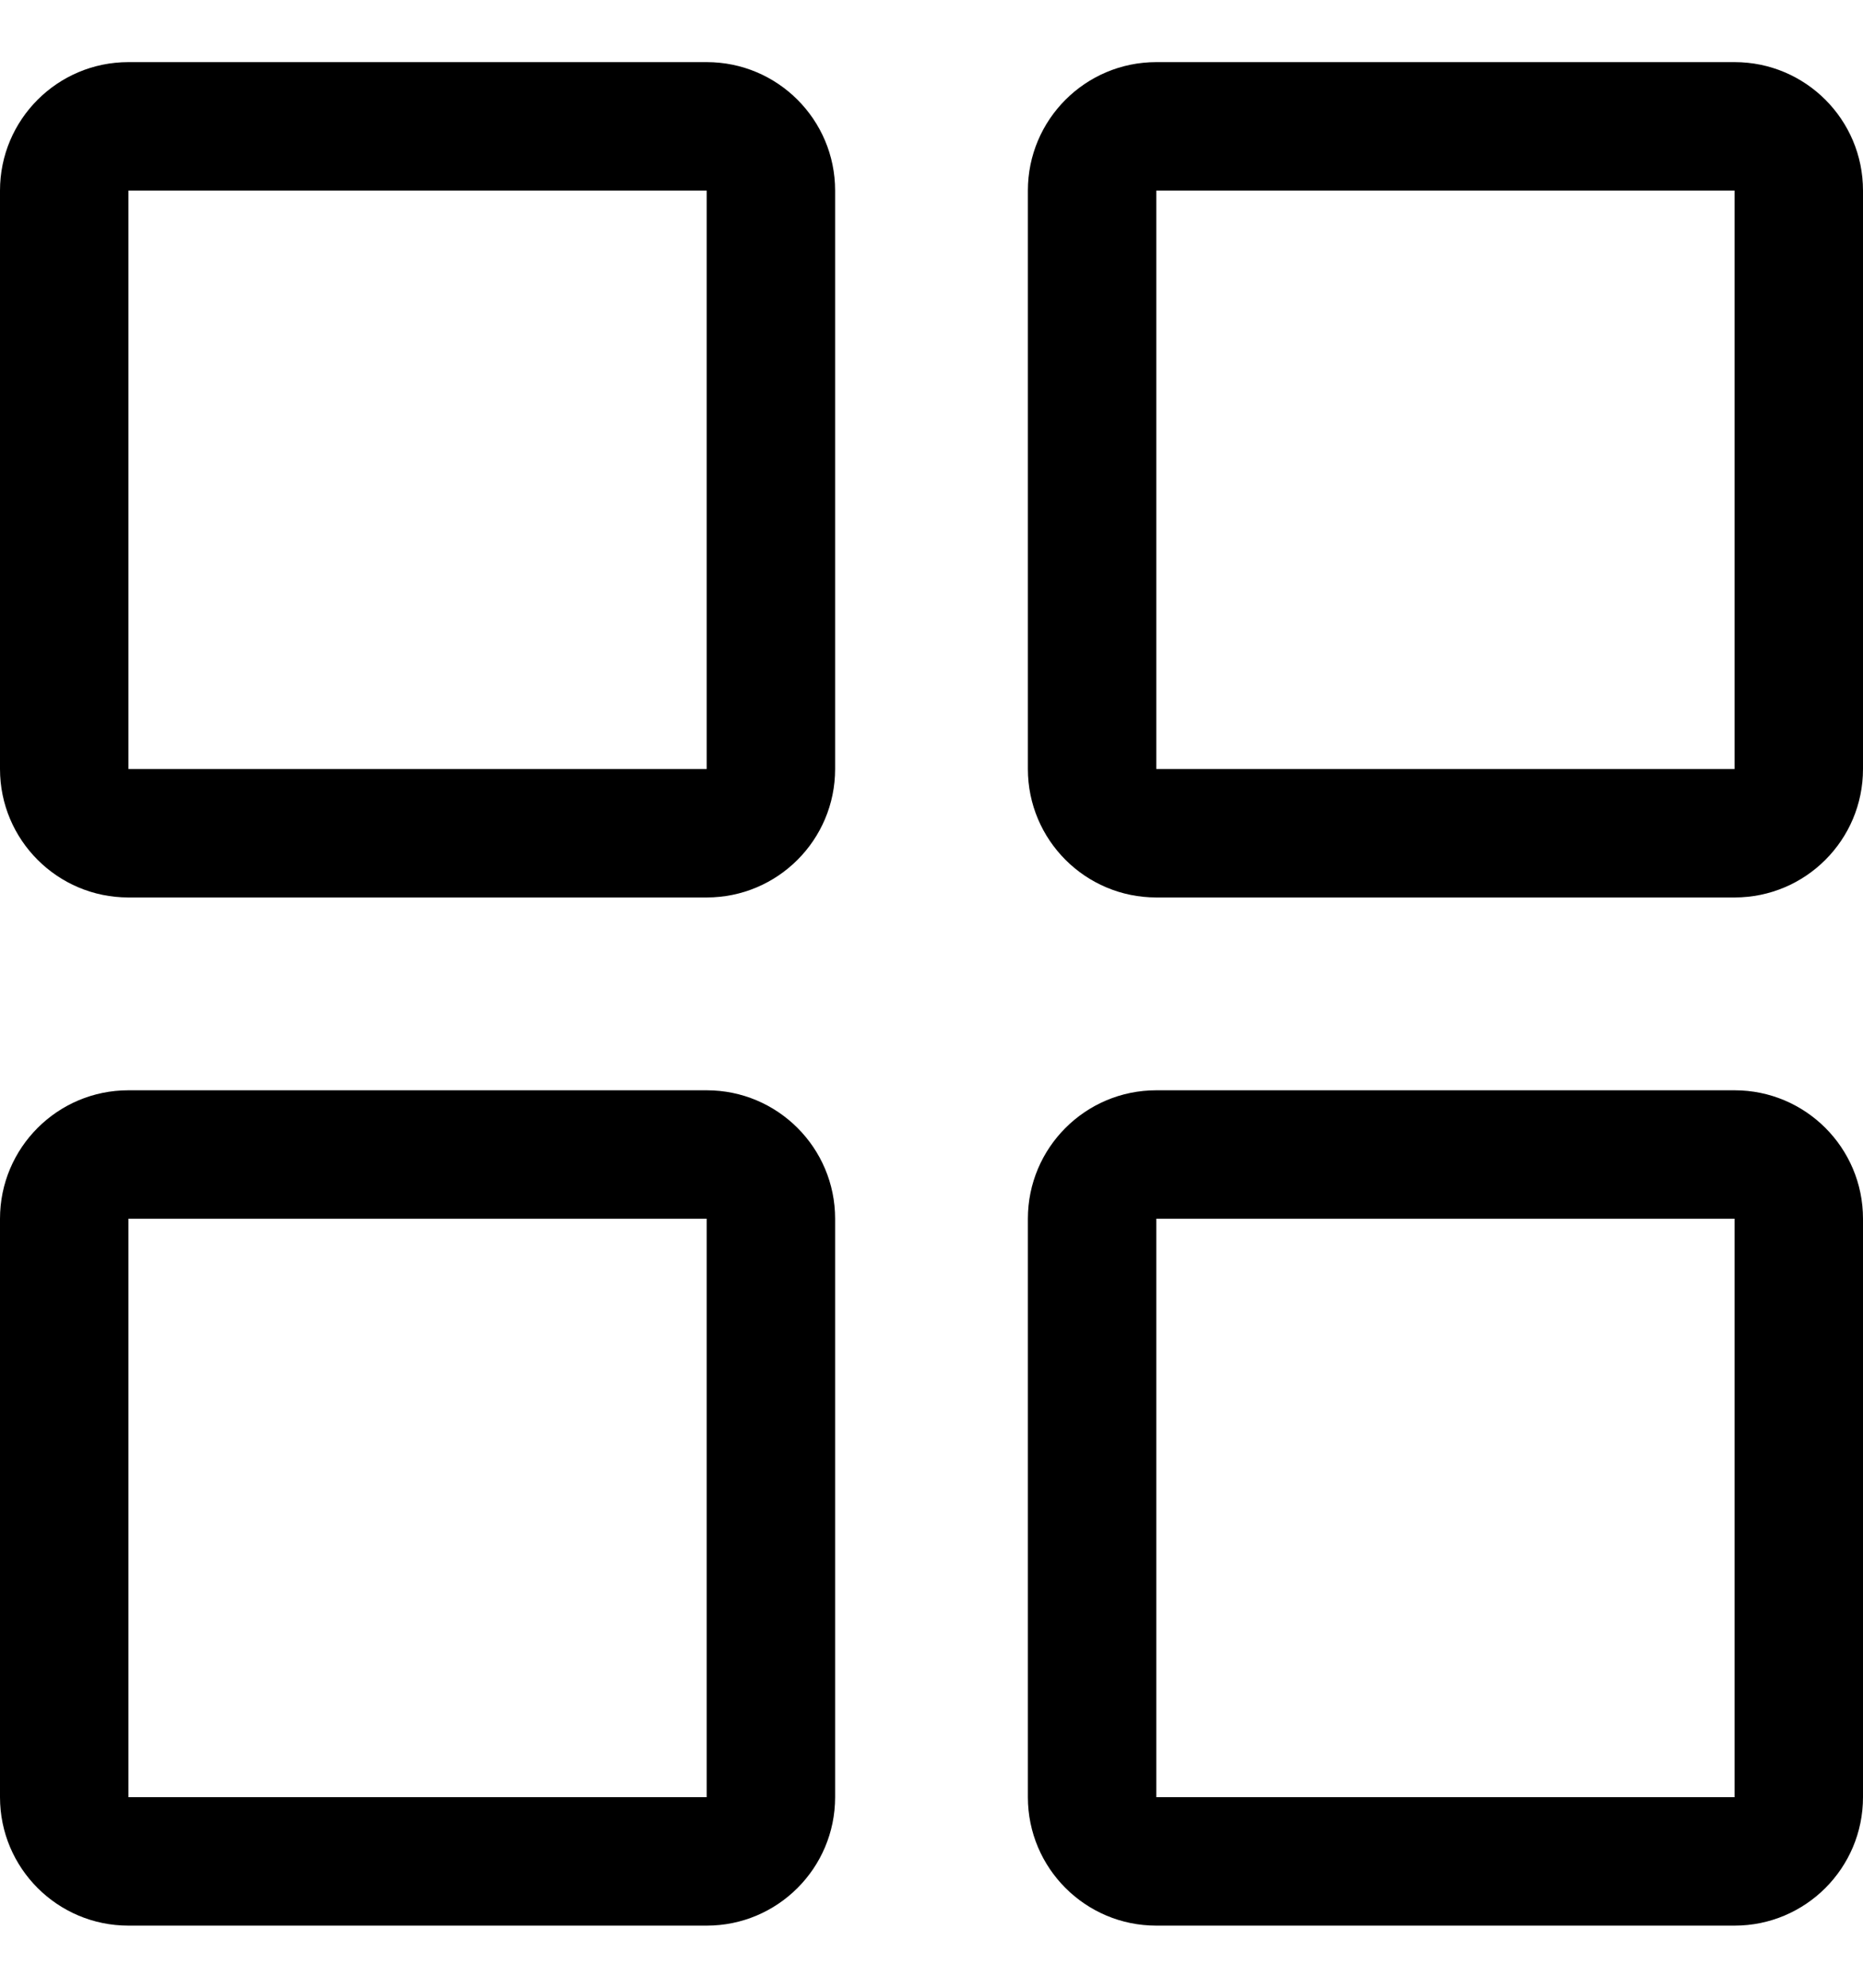 <svg width="15" height="16" viewBox="0 0 15 16" fill="none" xmlns="http://www.w3.org/2000/svg">
<path fill-rule="evenodd" clip-rule="evenodd" d="M5.69 1.534H1.034L1.034 6.19H5.69V1.534ZM1.034 0.5C0.463 0.5 0 0.963 0 1.534V6.19C0 6.761 0.463 7.224 1.034 7.224H5.69C6.261 7.224 6.724 6.761 6.724 6.19V1.534C6.724 0.963 6.261 0.5 5.69 0.5H1.034Z" fill="black"/>
<path fill-rule="evenodd" clip-rule="evenodd" d="M5.69 9.81H1.034L1.034 14.466H5.69V9.81ZM1.034 8.776C0.463 8.776 0 9.239 0 9.81V14.466C0 15.037 0.463 15.5 1.034 15.5H5.69C6.261 15.5 6.724 15.037 6.724 14.466V9.81C6.724 9.239 6.261 8.776 5.69 8.776H1.034Z" fill="black"/>
<path fill-rule="evenodd" clip-rule="evenodd" d="M13.966 1.534H9.31L9.31 6.19H13.966V1.534ZM9.31 0.5C8.739 0.5 8.276 0.963 8.276 1.534V6.19C8.276 6.761 8.739 7.224 9.31 7.224H13.966C14.537 7.224 15 6.761 15 6.19V1.534C15 0.963 14.537 0.5 13.966 0.5H9.31Z" fill="black"/>
<path fill-rule="evenodd" clip-rule="evenodd" d="M13.966 9.81H9.31L9.31 14.466H13.966V9.81ZM9.31 8.776C8.739 8.776 8.276 9.239 8.276 9.81V14.466C8.276 15.037 8.739 15.5 9.31 15.5H13.966C14.537 15.5 15 15.037 15 14.466V9.81C15 9.239 14.537 8.776 13.966 8.776H9.31Z" fill="black"/>
</svg>
